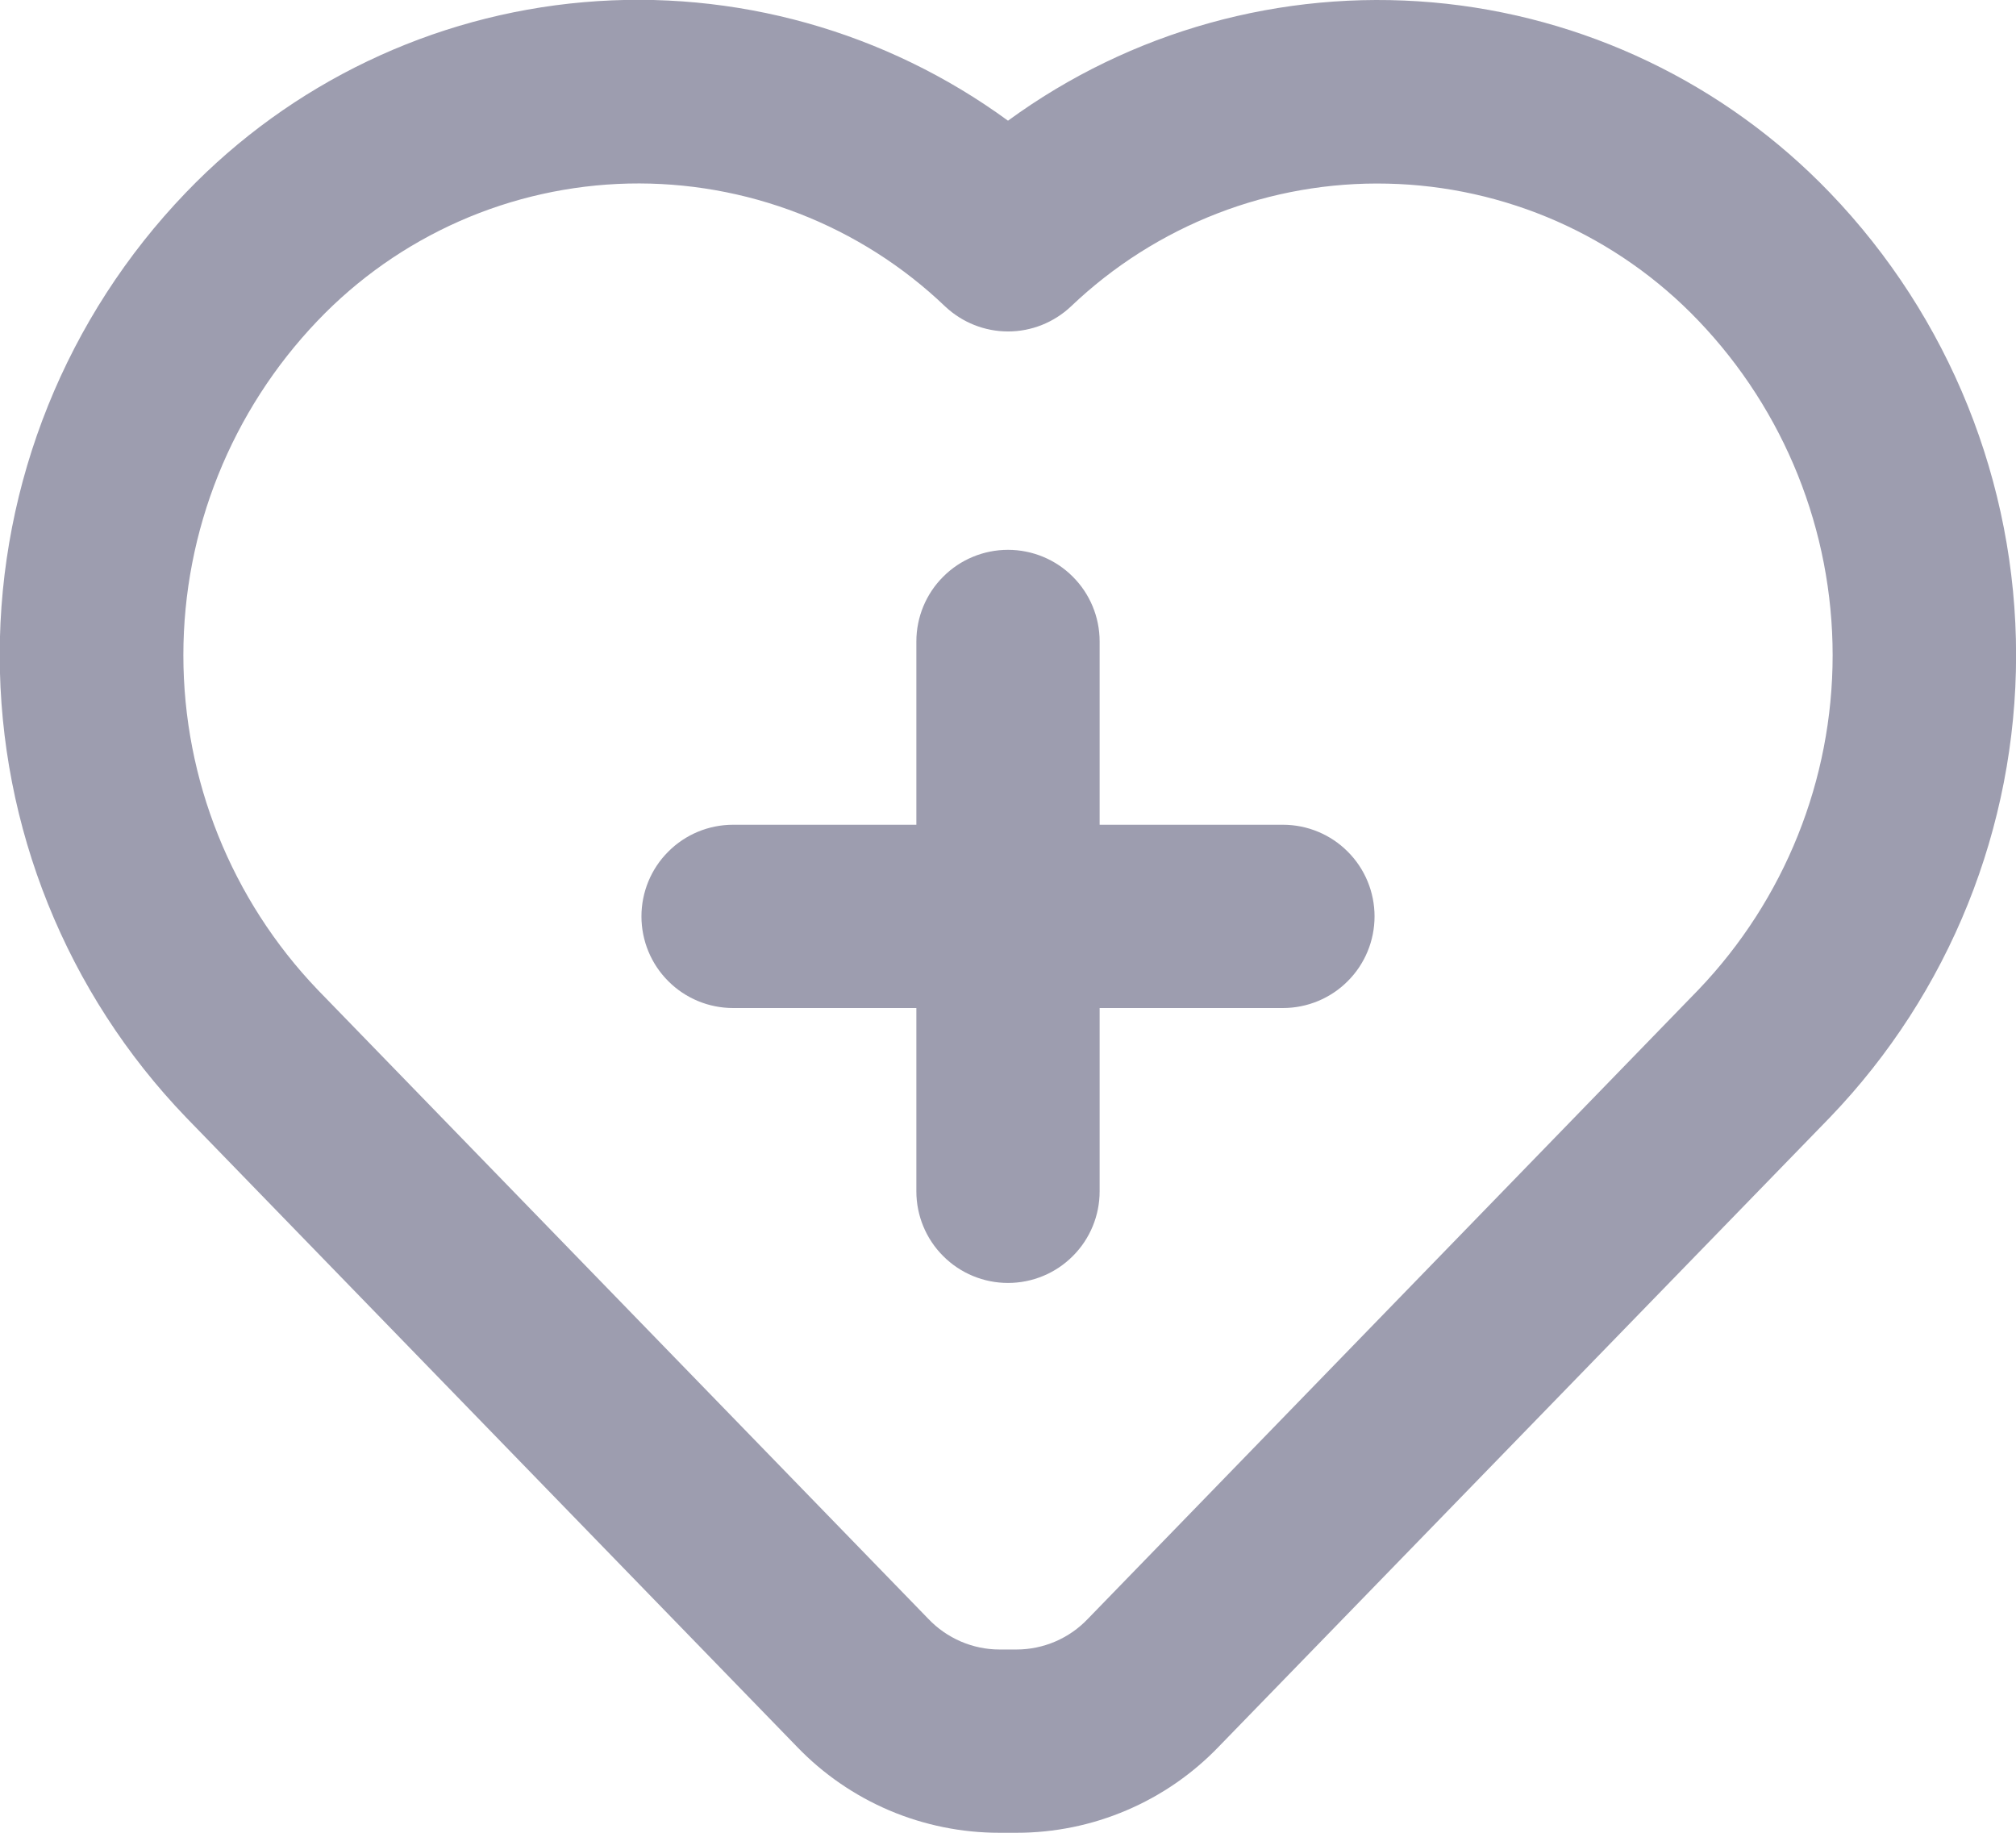 <svg width="22" height="20" viewBox="0 0 22 20" fill="none" xmlns="http://www.w3.org/2000/svg">
<g clip-path="url(#clip0_20_1007)">
<path d="M11.094 20H10.906C10.493 20 10.085 19.917 9.705 19.756C9.325 19.594 8.982 19.358 8.696 19.06L2.03 12.193C0.726 10.837 -0.003 9.028 -0.003 7.146C-0.003 5.265 0.726 3.456 2.03 2.1C3.177 0.906 4.718 0.168 6.368 0.024C8.018 -0.12 9.663 0.34 11 1.317C12.337 0.34 13.983 -0.118 15.633 0.026C17.282 0.171 18.823 0.909 19.97 2.104C21.273 3.46 22.001 5.268 22.001 7.149C22.001 9.029 21.273 10.837 19.97 12.193L13.3 19.06C13.015 19.357 12.672 19.594 12.293 19.755C11.914 19.917 11.506 20 11.094 20ZM10.954 18H11.094C11.239 18 11.383 17.97 11.516 17.913C11.649 17.856 11.77 17.772 11.87 17.667L18.535 10.8C19.475 9.817 19.999 8.51 19.999 7.15C19.999 5.79 19.475 4.483 18.535 3.5C18.096 3.04 17.57 2.671 16.988 2.414C16.406 2.158 15.779 2.018 15.143 2.004C14.507 1.989 13.875 2.1 13.282 2.33C12.689 2.56 12.147 2.905 11.687 3.344C11.501 3.519 11.256 3.617 11.001 3.617C10.745 3.617 10.5 3.519 10.314 3.344C9.854 2.904 9.312 2.56 8.719 2.33C8.126 2.1 7.494 1.989 6.858 2.003C6.222 2.018 5.595 2.157 5.013 2.414C4.431 2.671 3.905 3.04 3.466 3.5C2.526 4.483 2.001 5.79 2.001 7.15C2.001 8.51 2.526 9.817 3.466 10.8L10.132 17.667C10.232 17.772 10.352 17.855 10.486 17.913C10.619 17.97 10.762 18 10.907 18H10.954ZM11 14C10.735 14 10.48 13.895 10.293 13.707C10.105 13.52 10 13.265 10 13V11H8C7.735 11 7.48 10.895 7.293 10.707C7.105 10.52 7 10.265 7 10C7 9.735 7.105 9.48 7.293 9.293C7.48 9.105 7.735 9 8 9H10V7C10 6.735 10.105 6.48 10.293 6.293C10.48 6.105 10.735 6 11 6C11.265 6 11.52 6.105 11.707 6.293C11.895 6.48 12 6.735 12 7V9H14C14.265 9 14.52 9.105 14.707 9.293C14.895 9.48 15 9.735 15 10C15 10.265 14.895 10.52 14.707 10.707C14.52 10.895 14.265 11 14 11H12V13C12 13.265 11.895 13.52 11.707 13.707C11.52 13.895 11.265 14 11 14Z" fill="#9D9DAF"/>
</g>
<defs>
<clipPath id="clip0_20_1007">
<rect width="22" height="20" fill="white"/>
</clipPath>
</defs>
</svg>
